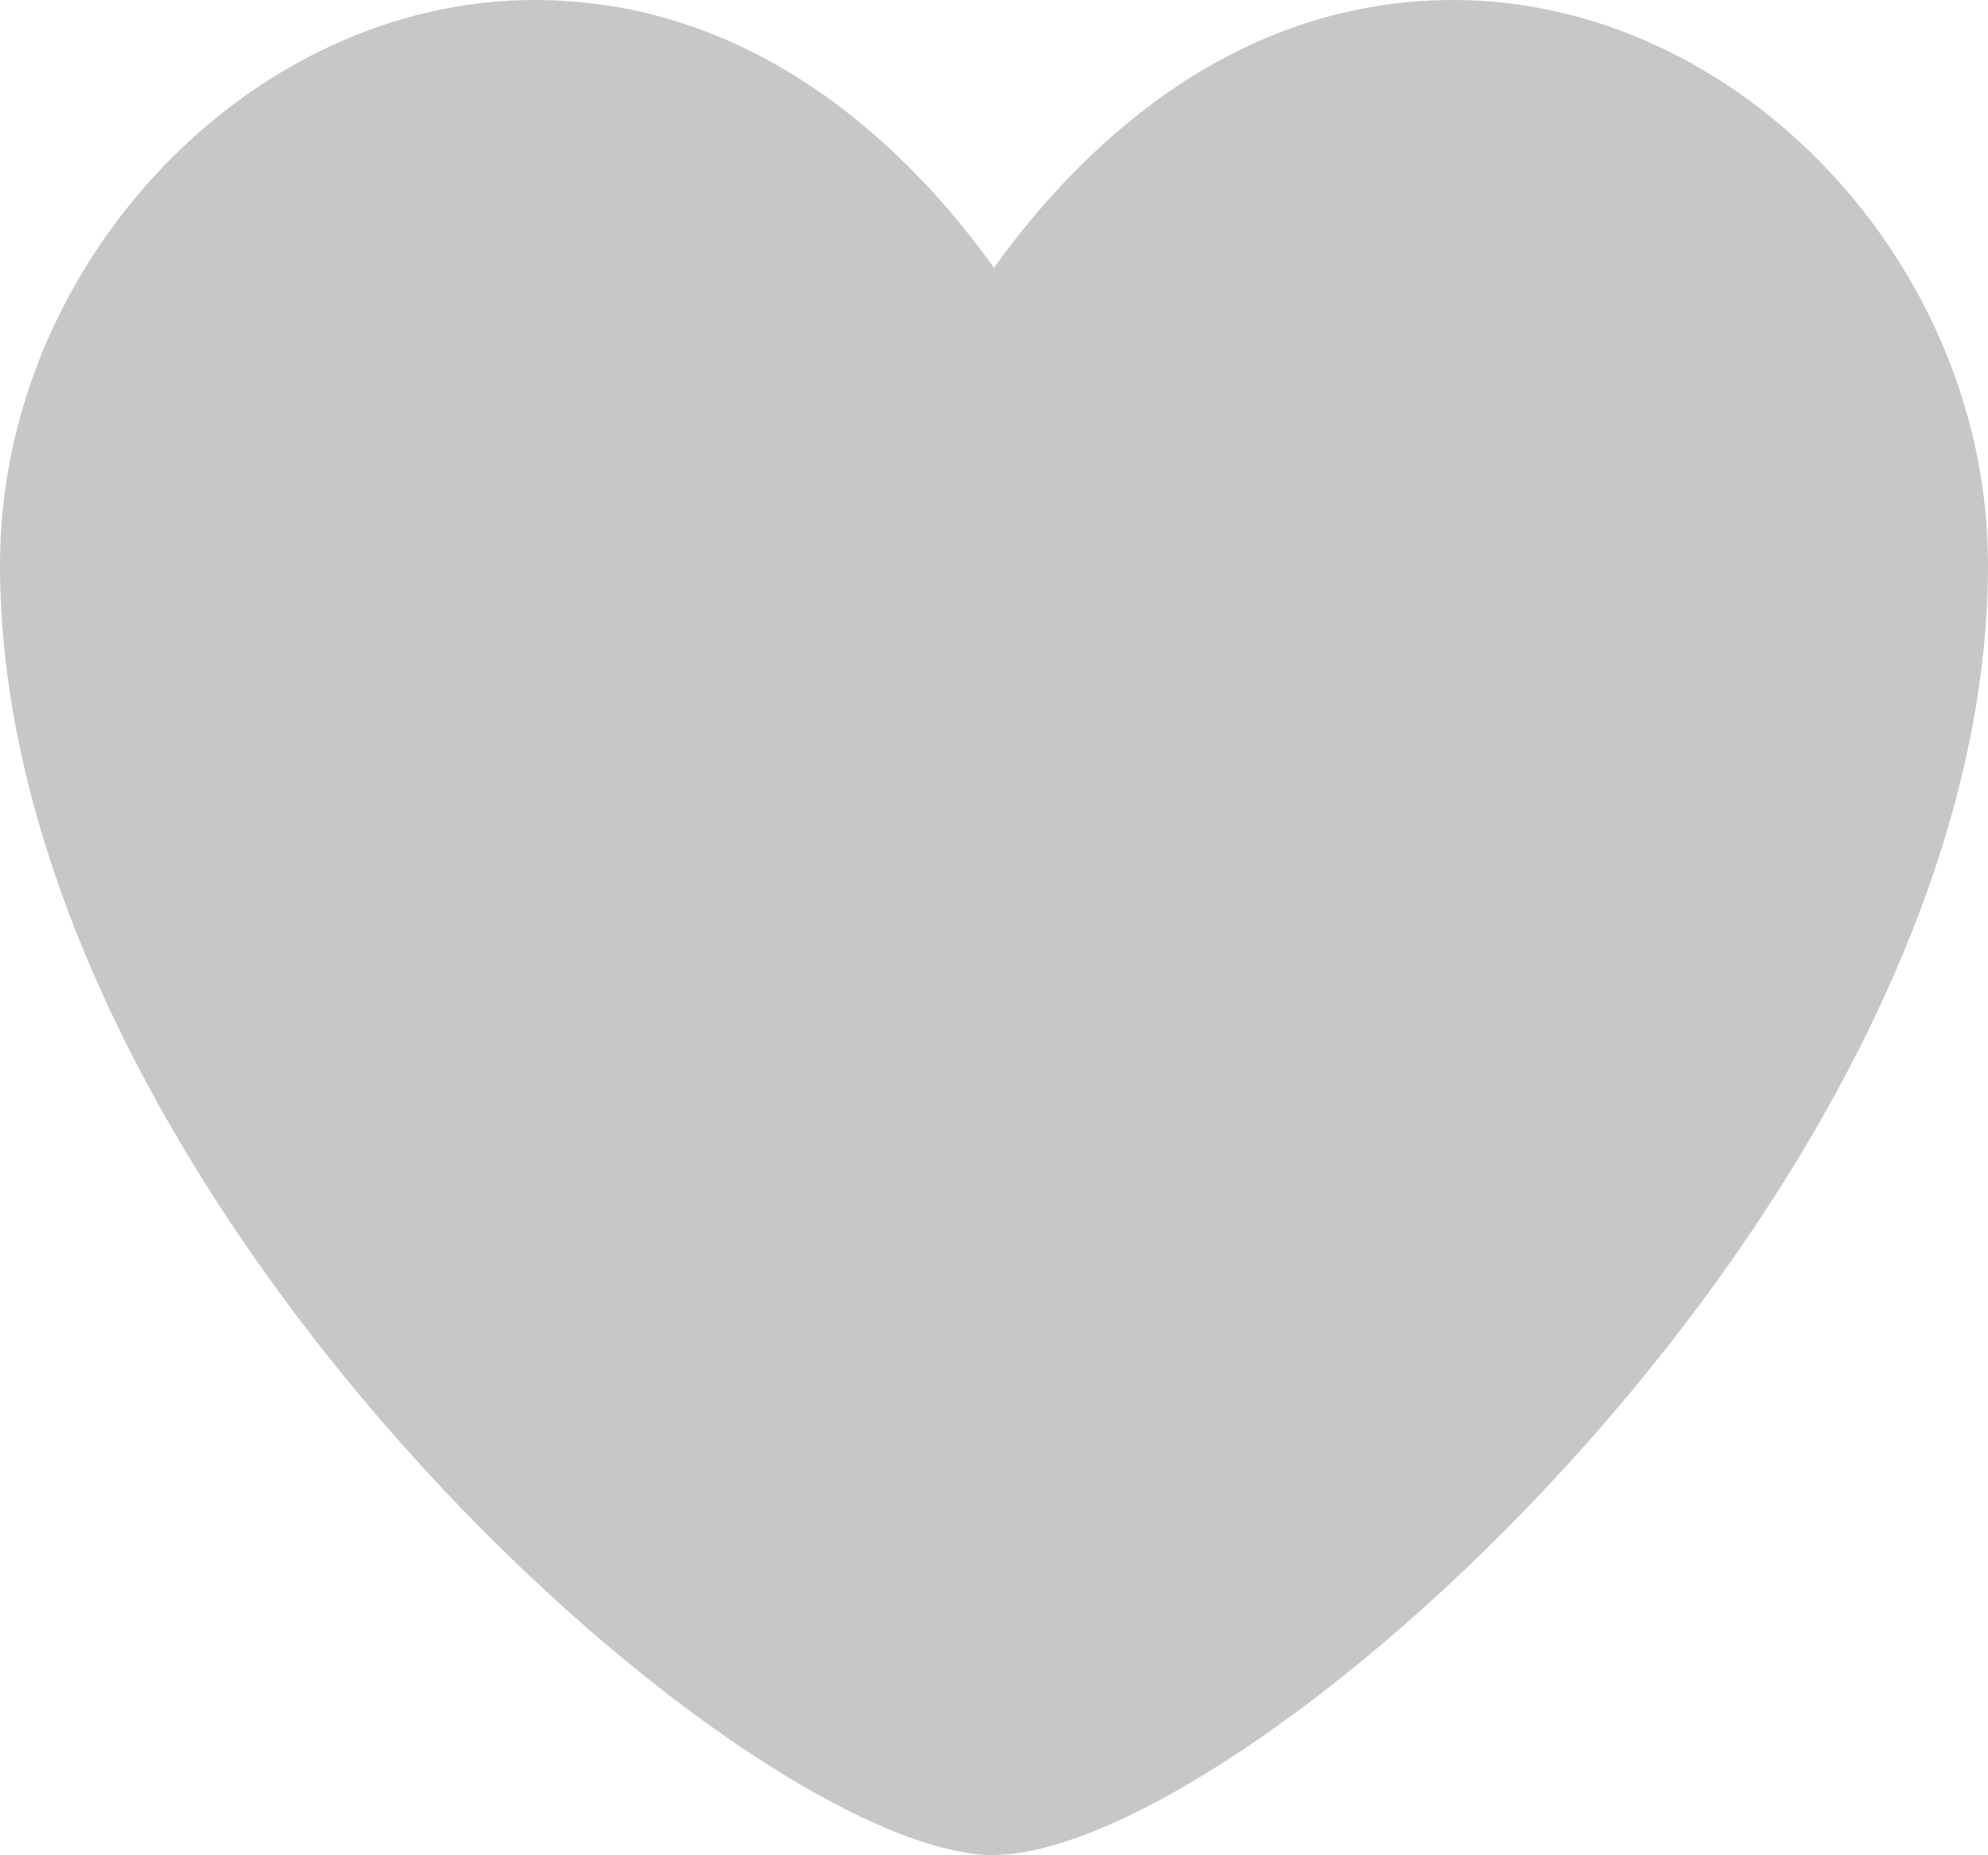 <svg xmlns="http://www.w3.org/2000/svg" width="15" height="14" viewBox="0 0 15 14" fill="none">
            <path d="M7.501 14H7.49C5.562 13.964 0 8.98 0 4.259C0 1.991 1.885 0 4.032 0C5.742 0 6.891 1.169 7.5 2.021C8.108 1.171 9.257 0 10.967 0C13.116 0 15 1.991 15 4.26C15 8.979 9.437 13.964 7.509 13.998H7.501V14Z" fill="#c7c7c7"/>
          </svg>